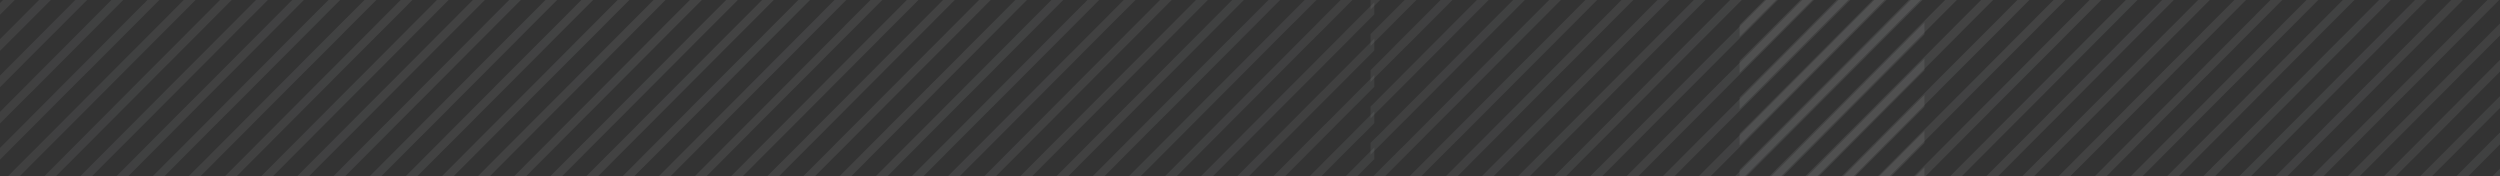 <svg width="724" height="51" viewBox="0 0 724 51" fill="none" xmlns="http://www.w3.org/2000/svg">
<rect x="0" y="0" width="724" height="51" fill="#333333" stroke="none"/>
<g clip-path="url(#clip0)">
<path d="M194.418 -57.622L-9.003 146.348V149.749L197.89 -57.622H194.418ZM204.916 -57.622L-9.003 156.874V160.275L208.307 -57.622H204.916ZM184 -57.622L-9.003 135.903V139.303L187.392 -57.622H184ZM163.004 -57.622L-9.003 114.85V118.25L166.477 -57.622H163.004ZM173.502 -57.622L-9.003 125.376V128.777L176.894 -57.622H173.502ZM142.089 -57.622L-9.003 93.878V97.279L145.48 -57.622H142.089ZM215.414 -57.622L-9.003 167.401V170.802L218.805 -57.622H215.414ZM152.587 -57.622L-9.003 104.404V107.805L155.979 -57.622H152.587ZM278.16 -57.622L45.587 175.579H48.979L281.552 -57.622H278.16ZM267.743 -57.622L35.17 175.579H38.562L271.134 -57.622H267.743ZM288.658 -57.622L56.085 175.579H59.477L292.05 -57.622H288.658ZM236.329 -57.622L3.757 175.579H7.148L239.721 -57.622H236.329ZM257.245 -57.622L24.672 175.579H28.144L260.717 -57.622H257.245ZM225.831 -57.622L-6.742 175.579H-3.35L229.223 -57.622H225.831ZM246.746 -57.622L14.174 175.579H17.646L250.219 -57.622H246.746ZM100.177 -57.622L-9.003 51.853V55.254L103.65 -57.622H100.177ZM131.591 -57.622L-9.003 83.351V86.752L135.063 -57.622H131.591ZM37.431 -57.622L-9.003 -11.063V-7.662L40.823 -57.622H37.431ZM47.848 -57.622L-9.003 -0.617V2.784L51.321 -57.622H47.848ZM-4.48 -57.622L-9.003 -53.088V-49.687L-1.089 -57.622H-4.48ZM58.346 -57.622L-9.003 9.909V13.31L61.738 -57.622H58.346ZM16.435 -57.622L-9.003 -32.116V-28.715L19.907 -57.622H16.435ZM6.018 -57.622L-9.003 -42.561V-39.16L9.409 -57.622H6.018ZM26.933 -57.622L-9.003 -21.589V-18.188L30.325 -57.622H26.933ZM110.675 -57.622L-9.003 62.379V65.78L114.148 -57.622H110.675ZM121.173 -57.622L-9.003 72.906V76.307L124.565 -57.622H121.173ZM299.156 -57.622L66.583 175.579H69.975L302.548 -57.622H299.156ZM89.76 -57.622L-9.003 41.407V44.808L93.152 -57.622H89.76ZM68.764 -57.622L-9.003 20.355V23.755L72.236 -57.622H68.764ZM79.262 -57.622L-9.003 30.881V34.282L82.734 -57.622H79.262ZM268.873 175.579L397.999 46.104V42.703L265.481 175.579H268.873ZM300.287 175.579L397.999 77.602V74.201L296.895 175.579H300.287ZM289.869 175.579L397.999 67.157V63.756L286.397 175.579H289.869ZM310.785 175.579L397.999 88.129V84.728L307.393 175.579H310.785ZM309.573 -57.622L77.001 175.579H80.392L312.965 -57.622H309.573ZM247.958 175.579L397.999 25.132V21.731L244.566 175.579H247.958ZM258.456 175.579L397.999 35.658V32.258L254.983 175.579H258.456ZM279.371 175.579L397.999 56.63V53.23L275.979 175.579H279.371ZM321.283 175.579L397.999 98.655V95.254L317.81 175.579H321.283ZM373.612 175.579L397.999 151.125V147.725L370.139 175.579H373.612ZM384.11 175.579L397.999 161.652V158.251L380.637 175.579H384.11ZM394.527 175.579L397.999 172.097V168.696L391.135 175.579H394.527ZM352.696 175.579L397.999 130.153V126.753L349.224 175.579H352.696ZM363.113 175.579L397.999 140.599V137.198L359.722 175.579H363.113ZM342.198 175.579L397.999 119.627V116.226L338.806 175.579H342.198ZM331.7 175.579L397.999 109.101V105.7L328.308 175.579H331.7ZM237.46 175.579L397.999 14.605V11.205L234.068 175.579H237.46ZM351.485 -57.622L118.912 175.579H122.304L354.877 -57.622H351.485ZM361.983 -57.622L129.41 175.579H132.802L365.375 -57.622H361.983ZM372.4 -57.622L139.828 175.579H143.219L375.792 -57.622H372.4ZM320.071 -57.622L87.499 175.579H90.891L323.463 -57.622H320.071ZM382.898 -57.622L150.326 175.579H153.717L386.29 -57.622H382.898ZM340.987 -57.622L108.414 175.579H111.806L344.378 -57.622H340.987ZM330.569 -57.622L97.997 175.579H101.389L333.961 -57.622H330.569ZM216.544 175.579L397.999 -6.366V-9.767L213.153 175.579H216.544ZM206.127 175.579L397.999 -16.812V-20.213L202.655 175.579H206.127ZM393.396 -57.622L160.824 175.579H164.215L396.788 -57.622H393.396ZM195.629 175.579L397.999 -27.338V-30.739L192.156 175.579H195.629ZM227.042 175.579L397.999 4.16V0.678L223.57 175.579H227.042ZM171.241 175.579H174.633L397.999 -48.31V-51.792L171.241 175.579ZM185.131 175.579L397.999 -37.865V-41.266L181.739 175.579H185.131Z" fill="url(#paint0_radial)" fill-opacity="0.08"/>
<path d="M600.32 -57.622L396.899 146.348V149.749L603.792 -57.622H600.32ZM610.818 -57.622L396.899 156.874V160.275L614.209 -57.622H610.818ZM589.902 -57.622L396.899 135.903V139.303L593.294 -57.622H589.902ZM568.906 -57.622L396.899 114.85V118.25L572.379 -57.622H568.906ZM579.404 -57.622L396.899 125.376V128.777L582.796 -57.622H579.404ZM547.991 -57.622L396.899 93.878V97.279L551.383 -57.622H547.991ZM621.316 -57.622L396.899 167.401V170.802L624.708 -57.622H621.316ZM558.489 -57.622L396.899 104.404V107.805L561.881 -57.622H558.489ZM684.062 -57.622L451.489 175.579H454.881L687.454 -57.622H684.062ZM673.645 -57.622L441.072 175.579H444.464L677.036 -57.622H673.645ZM694.56 -57.622L461.987 175.579H465.379L697.952 -57.622H694.56ZM642.231 -57.622L409.659 175.579H413.05L645.623 -57.622H642.231ZM663.147 -57.622L430.574 175.579H434.046L666.619 -57.622H663.147ZM631.733 -57.622L399.161 175.579H402.552L635.125 -57.622H631.733ZM652.649 -57.622L420.076 175.579H423.548L656.121 -57.622H652.649ZM506.079 -57.622L396.899 51.853V55.254L509.552 -57.622H506.079ZM537.493 -57.622L396.899 83.351V86.752L540.965 -57.622H537.493ZM443.333 -57.622L396.899 -11.063V-7.662L446.725 -57.622H443.333ZM453.75 -57.622L396.899 -0.617V2.784L457.223 -57.622H453.75ZM401.422 -57.622L396.899 -53.088V-49.687L404.813 -57.622H401.422ZM464.249 -57.622L396.899 9.909V13.31L467.64 -57.622H464.249ZM422.337 -57.622L396.899 -32.116V-28.715L425.809 -57.622H422.337ZM411.92 -57.622L396.899 -42.561V-39.16L415.311 -57.622H411.92ZM432.835 -57.622L396.899 -21.589V-18.188L436.227 -57.622H432.835ZM516.577 -57.622L396.899 62.379V65.78L520.05 -57.622H516.577ZM527.075 -57.622L396.899 72.906V76.307L530.467 -57.622H527.075ZM705.058 -57.622L472.486 175.579H475.877L708.45 -57.622H705.058ZM495.662 -57.622L396.899 41.407V44.808L499.054 -57.622H495.662ZM474.666 -57.622L396.899 20.355V23.755L478.138 -57.622H474.666ZM485.164 -57.622L396.899 30.881V34.282L488.636 -57.622H485.164ZM674.775 175.579L803.901 46.104V42.703L671.384 175.579H674.775ZM706.189 175.579L803.901 77.602V74.201L702.797 175.579H706.189ZM695.771 175.579L803.901 67.157V63.756L692.299 175.579H695.771ZM716.687 175.579L803.901 88.129V84.728L713.295 175.579H716.687ZM715.475 -57.622L482.903 175.579H486.295L718.867 -57.622H715.475ZM653.86 175.579L803.901 25.132V21.731L650.468 175.579H653.86ZM664.358 175.579L803.901 35.658V32.258L660.885 175.579H664.358ZM685.273 175.579L803.901 56.63V53.23L681.882 175.579H685.273ZM727.185 175.579L803.901 98.655V95.254L723.712 175.579H727.185ZM779.514 175.579L803.901 151.125V147.725L776.041 175.579H779.514ZM790.012 175.579L803.901 161.652V158.251L786.539 175.579H790.012ZM800.429 175.579L803.901 172.097V168.696L797.037 175.579H800.429ZM758.598 175.579L803.901 130.153V126.753L755.126 175.579H758.598ZM769.016 175.579L803.901 140.599V137.198L765.624 175.579H769.016ZM748.1 175.579L803.901 119.627V116.226L744.709 175.579H748.1ZM737.602 175.579L803.901 109.101V105.7L734.21 175.579H737.602ZM643.362 175.579L803.901 14.605V11.205L639.97 175.579H643.362ZM757.387 -57.622L524.814 175.579H528.206L760.779 -57.622H757.387ZM767.885 -57.622L535.312 175.579H538.704L771.277 -57.622H767.885ZM778.302 -57.622L545.73 175.579H549.121L781.694 -57.622H778.302ZM725.974 -57.622L493.401 175.579H496.793L729.365 -57.622H725.974ZM788.8 -57.622L556.228 175.579H559.619L792.192 -57.622H788.8ZM746.889 -57.622L514.316 175.579H517.708L750.281 -57.622H746.889ZM736.472 -57.622L503.899 175.579H507.291L739.863 -57.622H736.472ZM622.446 175.579L803.901 -6.366V-9.767L619.055 175.579H622.446ZM612.029 175.579L803.901 -16.812V-20.213L608.557 175.579H612.029ZM799.298 -57.622L566.726 175.579H570.118L802.69 -57.622H799.298ZM601.531 175.579L803.901 -27.338V-30.739L598.059 175.579H601.531ZM632.944 175.579L803.901 4.16V0.678L629.472 175.579H632.944ZM577.143 175.579H580.535L803.901 -48.31V-51.792L577.143 175.579ZM591.033 175.579L803.901 -37.865V-41.266L587.641 175.579H591.033Z" fill="url(#paint1_radial)" fill-opacity="0.08"/>
</g>
<g clip-path="url(#clip1)">
<path d="M578.87 -57.622L375.449 146.348V149.749L582.342 -57.622H578.87ZM589.368 -57.622L375.449 156.874V160.275L592.759 -57.622H589.368ZM568.452 -57.622L375.449 135.903V139.303L571.844 -57.622H568.452ZM547.456 -57.622L375.449 114.85V118.25L550.928 -57.622H547.456ZM557.954 -57.622L375.449 125.376V128.777L561.346 -57.622H557.954ZM526.541 -57.622L375.449 93.878V97.279L529.932 -57.622H526.541ZM599.866 -57.622L375.449 167.401V170.802L603.257 -57.622H599.866ZM537.039 -57.622L375.449 104.404V107.805L540.43 -57.622H537.039ZM662.612 -57.622L430.039 175.579H433.431L666.003 -57.622H662.612ZM652.194 -57.622L419.622 175.579H423.014L655.586 -57.622H652.194ZM673.11 -57.622L440.537 175.579H443.929L676.502 -57.622H673.11ZM620.781 -57.622L388.208 175.579H391.6L624.173 -57.622H620.781ZM641.696 -57.622L409.124 175.579H412.596L645.169 -57.622H641.696ZM610.283 -57.622L377.71 175.579H381.102L613.675 -57.622H610.283ZM631.198 -57.622L398.626 175.579H402.098L634.671 -57.622H631.198ZM484.629 -57.622L375.449 51.853V55.254L488.102 -57.622H484.629ZM516.043 -57.622L375.449 83.351V86.752L519.515 -57.622H516.043ZM421.883 -57.622L375.449 -11.063V-7.662L425.275 -57.622H421.883ZM432.3 -57.622L375.449 -0.617V2.784L435.773 -57.622H432.3ZM379.971 -57.622L375.449 -53.088V-49.687L383.363 -57.622H379.971ZM442.798 -57.622L375.449 9.909V13.31L446.19 -57.622H442.798ZM400.887 -57.622L375.449 -32.116V-28.715L404.359 -57.622H400.887ZM390.47 -57.622L375.449 -42.561V-39.16L393.861 -57.622H390.47ZM411.385 -57.622L375.449 -21.589V-18.188L414.777 -57.622H411.385ZM495.127 -57.622L375.449 62.379V65.78L498.6 -57.622H495.127ZM505.625 -57.622L375.449 72.906V76.307L509.017 -57.622H505.625ZM683.608 -57.622L451.035 175.579H454.427L687 -57.622H683.608ZM474.212 -57.622L375.449 41.407V44.808L477.604 -57.622H474.212ZM453.216 -57.622L375.449 20.355V23.755L456.688 -57.622H453.216ZM463.714 -57.622L375.449 30.881V34.282L467.186 -57.622H463.714ZM653.325 175.579L782.451 46.104V42.703L649.933 175.579H653.325ZM684.738 175.579L782.451 77.602V74.201L681.347 175.579H684.738ZM674.321 175.579L782.451 67.157V63.756L670.849 175.579H674.321ZM695.237 175.579L782.451 88.129V84.728L691.845 175.579H695.237ZM694.025 -57.622L461.453 175.579H464.844L697.417 -57.622H694.025ZM632.41 175.579L782.451 25.132V21.731L629.018 175.579H632.41ZM642.908 175.579L782.451 35.658V32.258L639.435 175.579H642.908ZM663.823 175.579L782.451 56.63V53.23L660.431 175.579H663.823ZM705.735 175.579L782.451 98.655V95.254L702.262 175.579H705.735ZM758.063 175.579L782.451 151.125V147.725L754.591 175.579H758.063ZM768.562 175.579L782.451 161.652V158.251L765.089 175.579H768.562ZM778.979 175.579L782.451 172.097V168.696L775.587 175.579H778.979ZM737.148 175.579L782.451 130.153V126.753L733.676 175.579H737.148ZM747.565 175.579L782.451 140.599V137.198L744.174 175.579H747.565ZM726.65 175.579L782.451 119.627V116.226L723.258 175.579H726.65ZM716.152 175.579L782.451 109.101V105.7L712.76 175.579H716.152ZM621.912 175.579L782.451 14.605V11.205L618.52 175.579H621.912ZM735.937 -57.622L503.364 175.579H506.756L739.328 -57.622H735.937ZM746.435 -57.622L513.862 175.579H517.254L749.827 -57.622H746.435ZM756.852 -57.622L524.28 175.579H527.671L760.244 -57.622H756.852ZM704.523 -57.622L471.951 175.579H475.342L707.915 -57.622H704.523ZM767.35 -57.622L534.778 175.579H538.169L770.742 -57.622H767.35ZM725.439 -57.622L492.866 175.579H496.258L728.83 -57.622H725.439ZM715.021 -57.622L482.449 175.579H485.84L718.413 -57.622H715.021ZM600.996 175.579L782.451 -6.366V-9.767L597.605 175.579H600.996ZM590.579 175.579L782.451 -16.812V-20.213L587.106 175.579H590.579ZM777.848 -57.622L545.276 175.579H548.667L781.24 -57.622H777.848ZM580.081 175.579L782.451 -27.338V-30.739L576.608 175.579H580.081ZM611.494 175.579L782.451 4.16V0.678L608.022 175.579H611.494ZM555.693 175.579H559.085L782.451 -48.31V-51.792L555.693 175.579ZM569.583 175.579L782.451 -37.865V-41.266L566.191 175.579H569.583Z" fill="url(#paint2_radial)" fill-opacity="0.08"/>
</g>
<defs>
<radialGradient id="paint0_radial" cx="0" cy="0" r="1" gradientUnits="userSpaceOnUse" gradientTransform="translate(192.438 -28.242) scale(345.226 346.159)">
<stop stop-color="white"/>
<stop offset="1" stop-color="#AEB6BD"/>
</radialGradient>
<radialGradient id="paint1_radial" cx="0" cy="0" r="1" gradientUnits="userSpaceOnUse" gradientTransform="translate(598.34 -28.242) scale(345.226 346.159)">
<stop stop-color="white"/>
<stop offset="1" stop-color="#AEB6BD"/>
</radialGradient>
<radialGradient id="paint2_radial" cx="0" cy="0" r="1" gradientUnits="userSpaceOnUse" gradientTransform="translate(576.89 -28.242) scale(345.226 346.159)">
<stop stop-color="white"/>
<stop offset="1" stop-color="#AEB6BD"/>
</radialGradient>
<clipPath id="clip0">
<rect width="557.329" height="51" fill="white"/>
</clipPath>
<clipPath id="clip1">
<rect width="220.217" height="51" fill="white" transform="translate(503.783)"/>
</clipPath>
</defs>
</svg>
